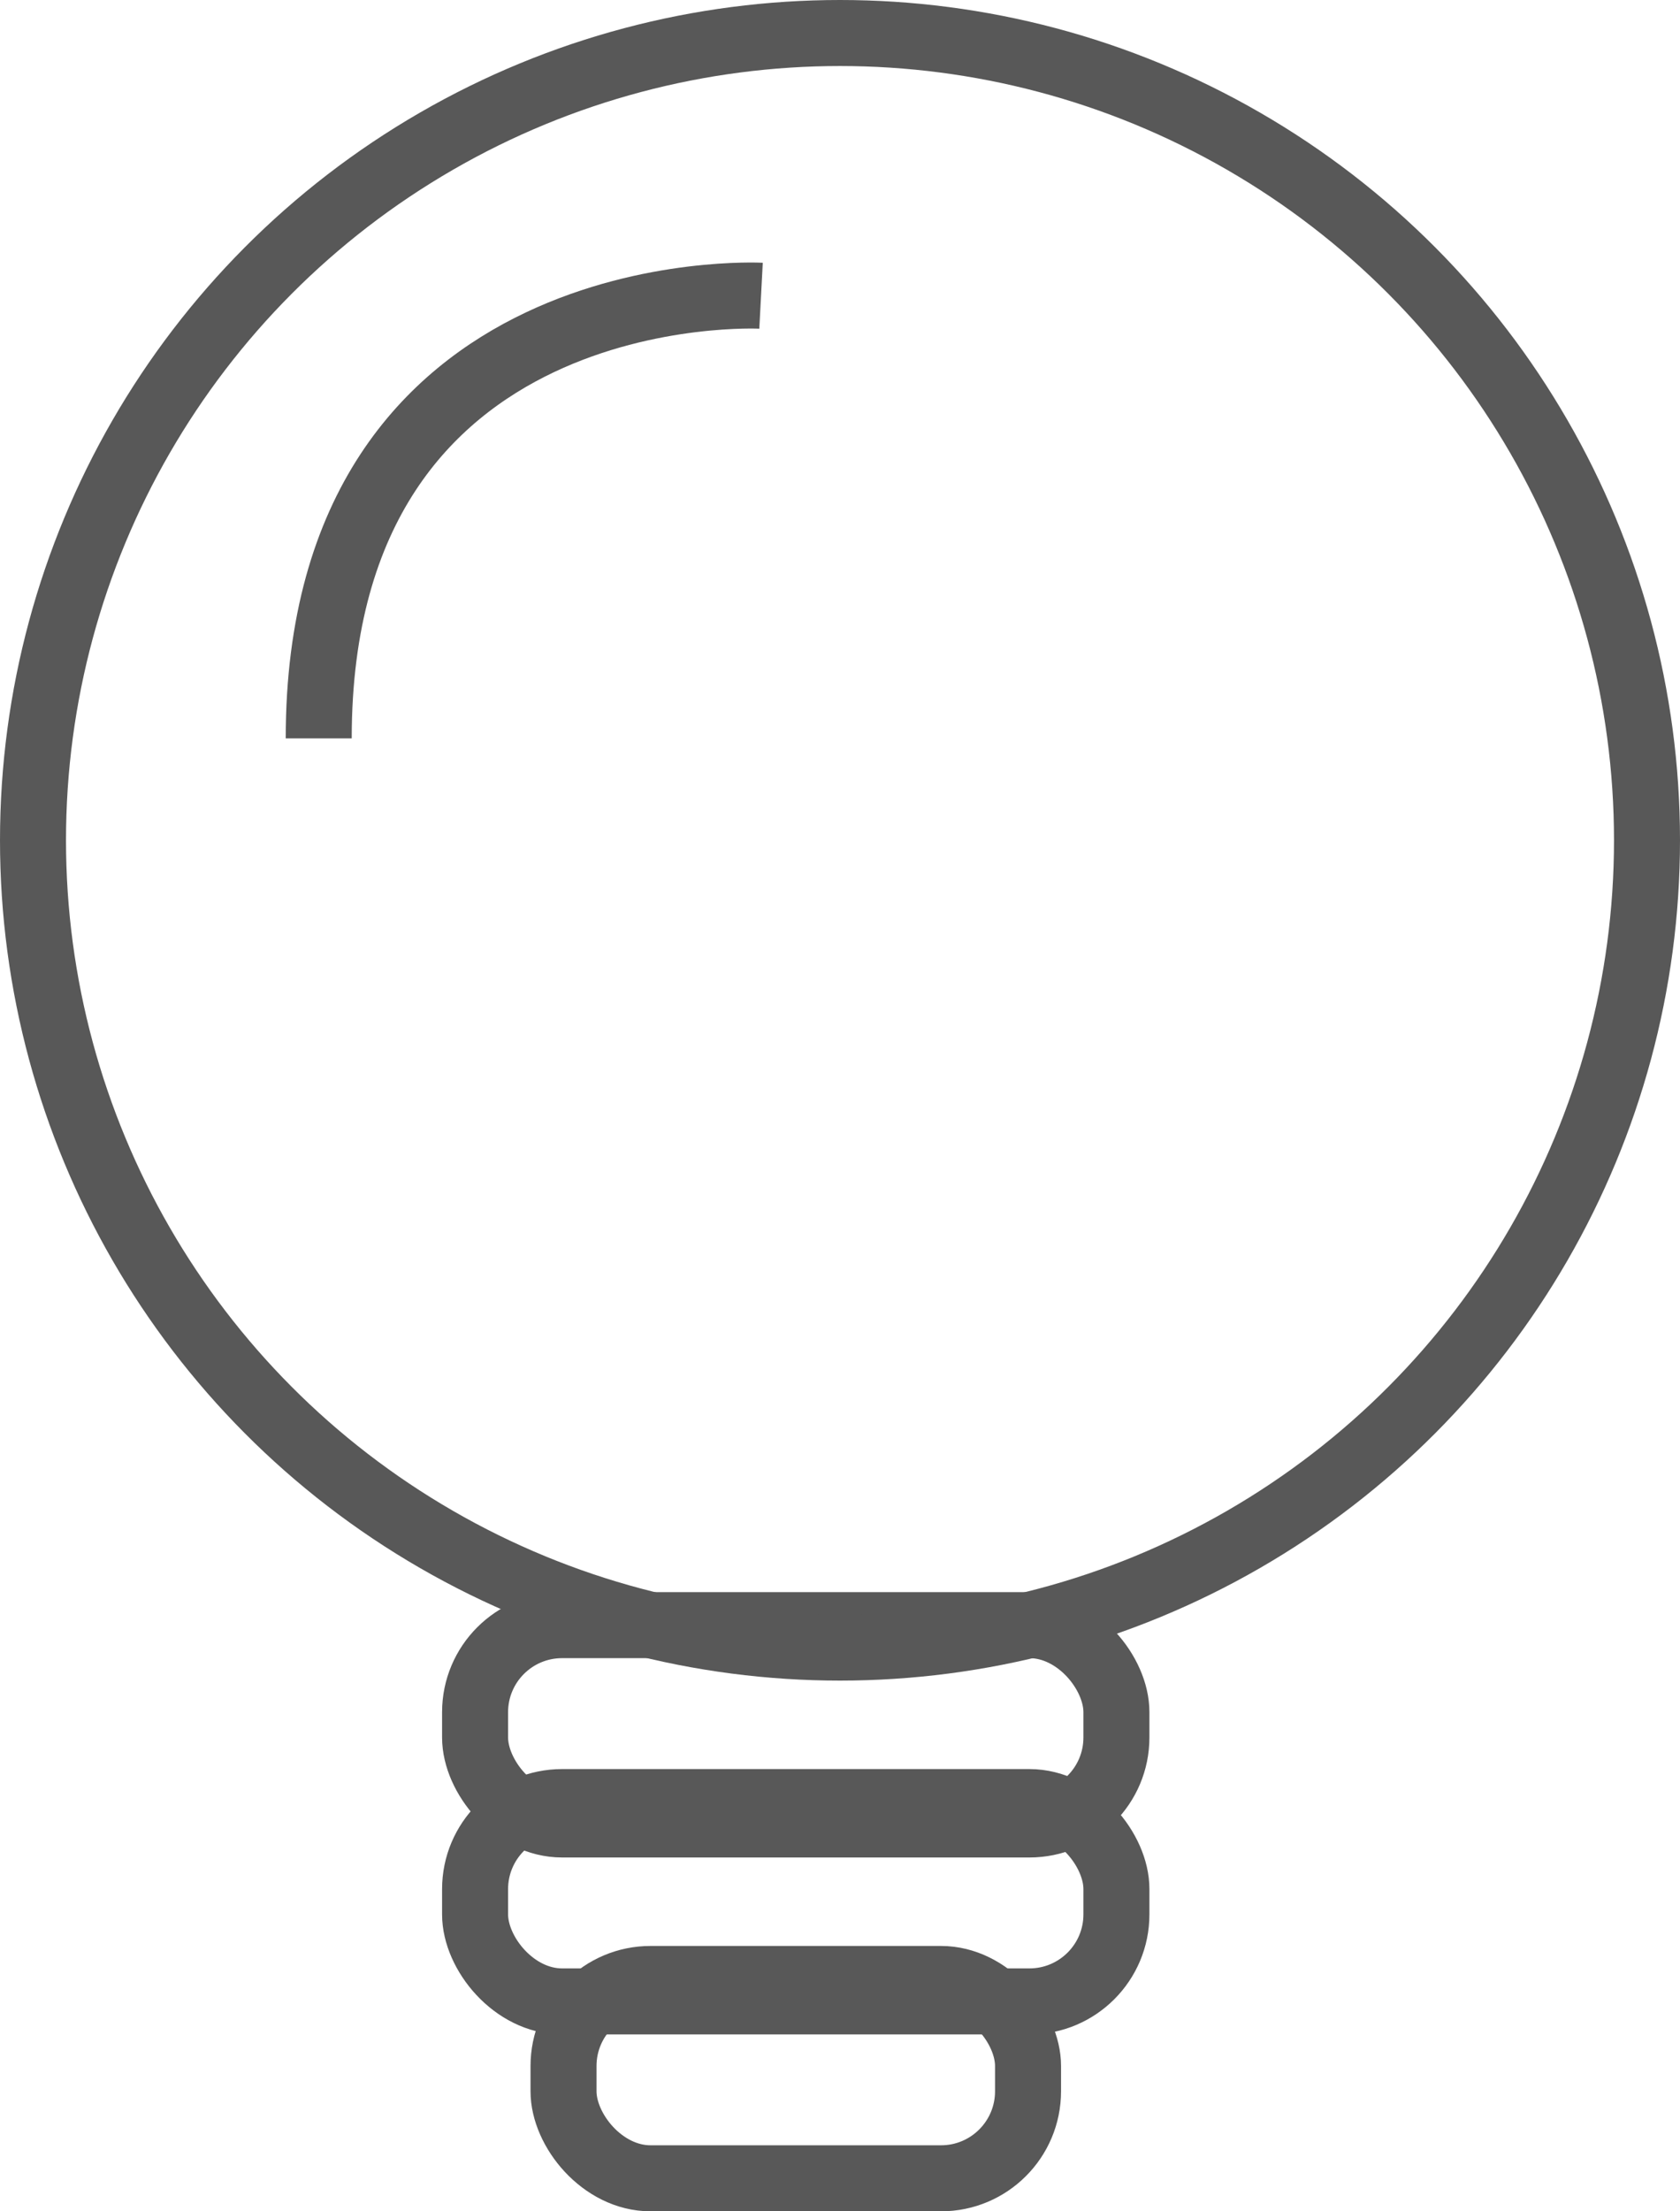 <svg id="bulb-icon" xmlns="http://www.w3.org/2000/svg" width="28" height="36.842" viewBox="0 0 28 36.842">
  <g id="Rectangle_36" data-name="Rectangle 36" transform="translate(8.842 32.421)" fill="none" stroke="#585858" stroke-miterlimit="10" stroke-width="1.1">
    <rect width="8.842" height="4.421" rx="2" stroke="none"/>
    <rect x="0.55" y="0.55" width="7.742" height="3.321" rx="1.45" fill="none"/>
  </g>
  <g id="Rectangle_36-2" data-name="Rectangle 36" transform="translate(7.368 29.474)" fill="none" stroke="#585858" stroke-miterlimit="10" stroke-width="1.1">
    <rect width="11.789" height="4.421" rx="2" stroke="none"/>
    <rect x="0.55" y="0.55" width="10.689" height="3.321" rx="1.45" fill="none"/>
  </g>
  <g id="Rectangle_36-3" data-name="Rectangle 36" transform="translate(7.368 26.526)" fill="none" stroke="#585858" stroke-miterlimit="10" stroke-width="1.1">
    <rect width="11.789" height="4.421" rx="2" stroke="none"/>
    <rect x="0.55" y="0.55" width="10.689" height="3.321" rx="1.45" fill="none"/>
  </g>
  <g id="Oval_16" data-name="Oval 16" transform="translate(0 0)" fill="none" stroke="#585858" stroke-miterlimit="10" stroke-width="1.1">
    <circle cx="14" cy="14" r="14" stroke="none"/>
    <circle cx="14" cy="14" r="13.45" fill="none"/>
  </g>
  <path id="Path_4" data-name="Path 4" d="M7.372,0S0-.389,0,7.375" transform="translate(5.312 4.927)" fill="none" stroke="#585858" stroke-miterlimit="10" stroke-width="1.1"/>
</svg>
